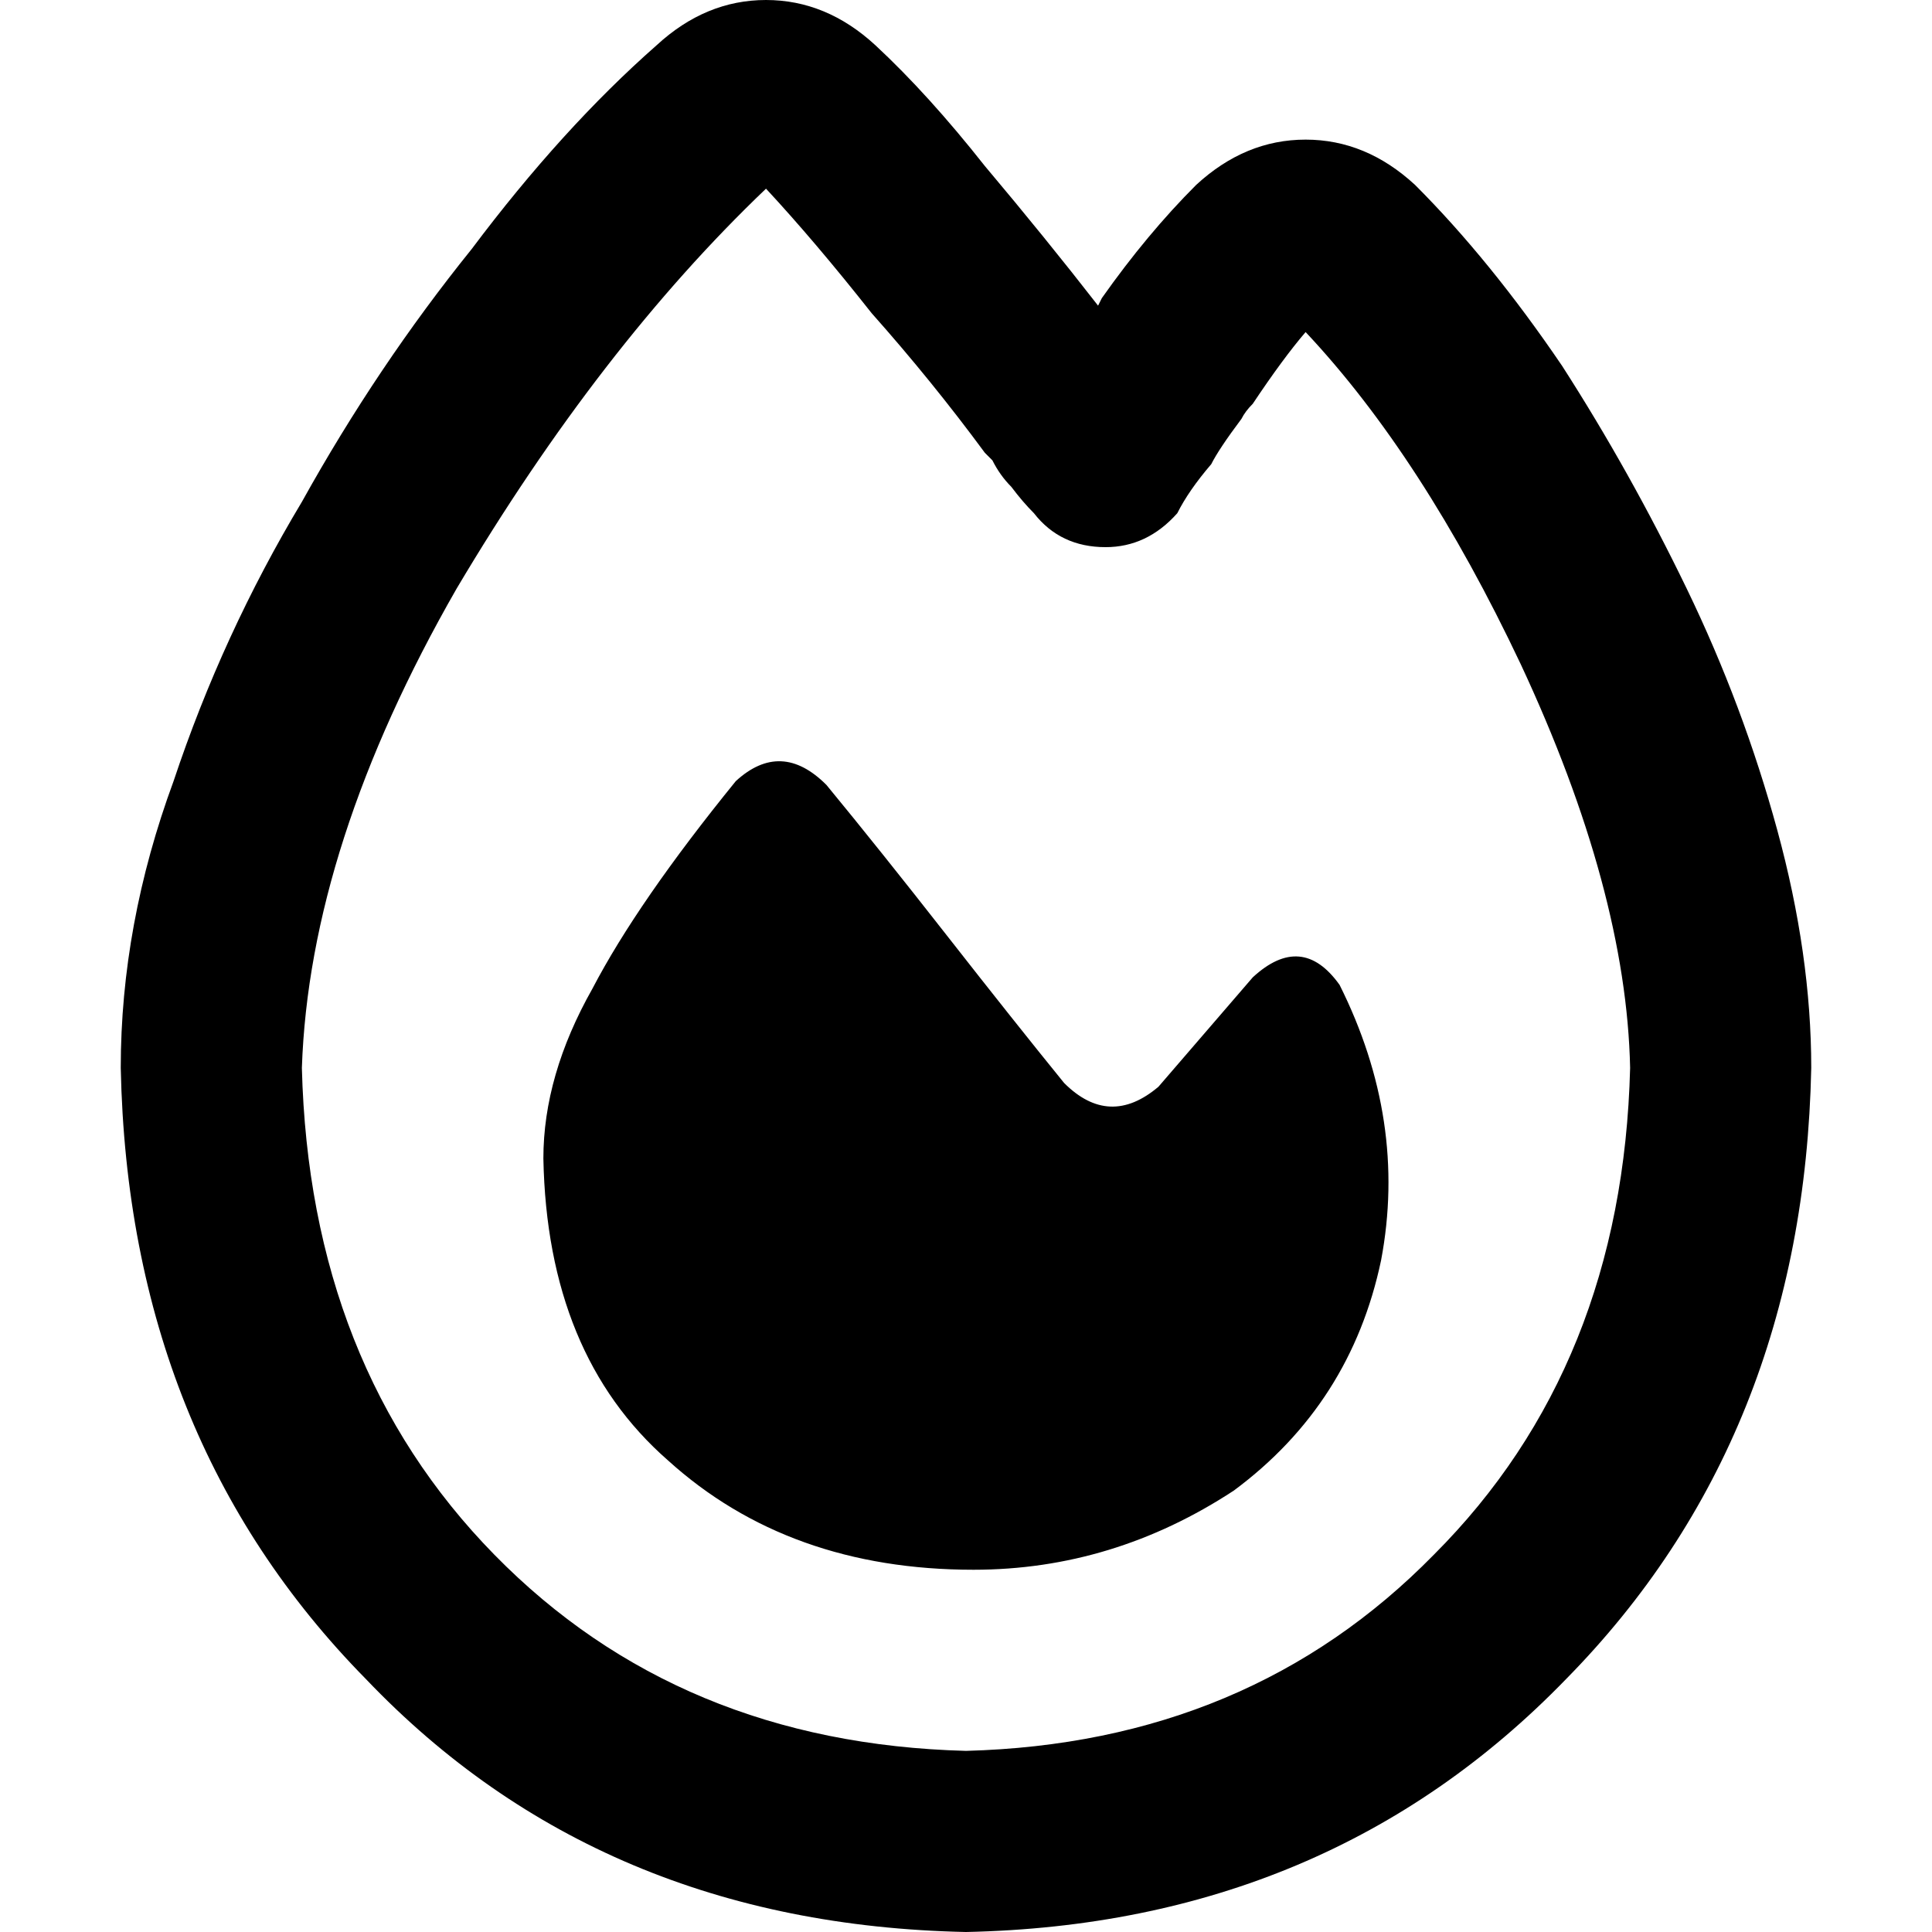 <svg xmlns="http://www.w3.org/2000/svg" viewBox="0 0 512 512">
  <path d="M 121 156 Q 159 92 203 50 Q 216 64 231 83 Q 247 101 261 120 Q 262 121 263 122 Q 265 126 268 129 Q 271 133 274 136 Q 281 145 293 145 Q 304 145 312 136 Q 315 130 321 123 Q 322 121 324 118 Q 326 115 329 111 Q 330 109 332 107 Q 340 95 346 88 Q 377 121 403 176 Q 431 236 432 283 Q 430 362 380 412 Q 331 462 256 464 Q 180 462 131 412 Q 82 362 80 283 Q 82 224 121 156 L 121 156 Z M 232 12 Q 219 0 203 0 L 203 0 Q 187 0 174 12 Q 149 34 125 66 Q 100 97 80 133 Q 59 168 46 207 Q 32 245 32 283 Q 34 381 97 445 Q 159 510 256 512 Q 352 510 415 445 Q 478 381 480 283 Q 480 253 471 220 Q 462 187 447 156 Q 432 125 414 97 Q 395 69 375 49 Q 362 37 346 37 Q 330 37 317 49 Q 304 62 292 79 L 291 81 Q 277 63 261 44 Q 246 25 232 12 L 232 12 Z M 258 416 Q 295 416 327 395 Q 358 372 366 334 Q 373 297 355 261 Q 345 247 332 259 L 307 288 Q 294 299 282 287 Q 269 271 251 248 Q 233 225 219 208 Q 207 196 195 207 Q 169 239 157 262 Q 144 285 144 307 Q 145 359 177 387 Q 209 416 258 416 L 258 416 Z" />
</svg>